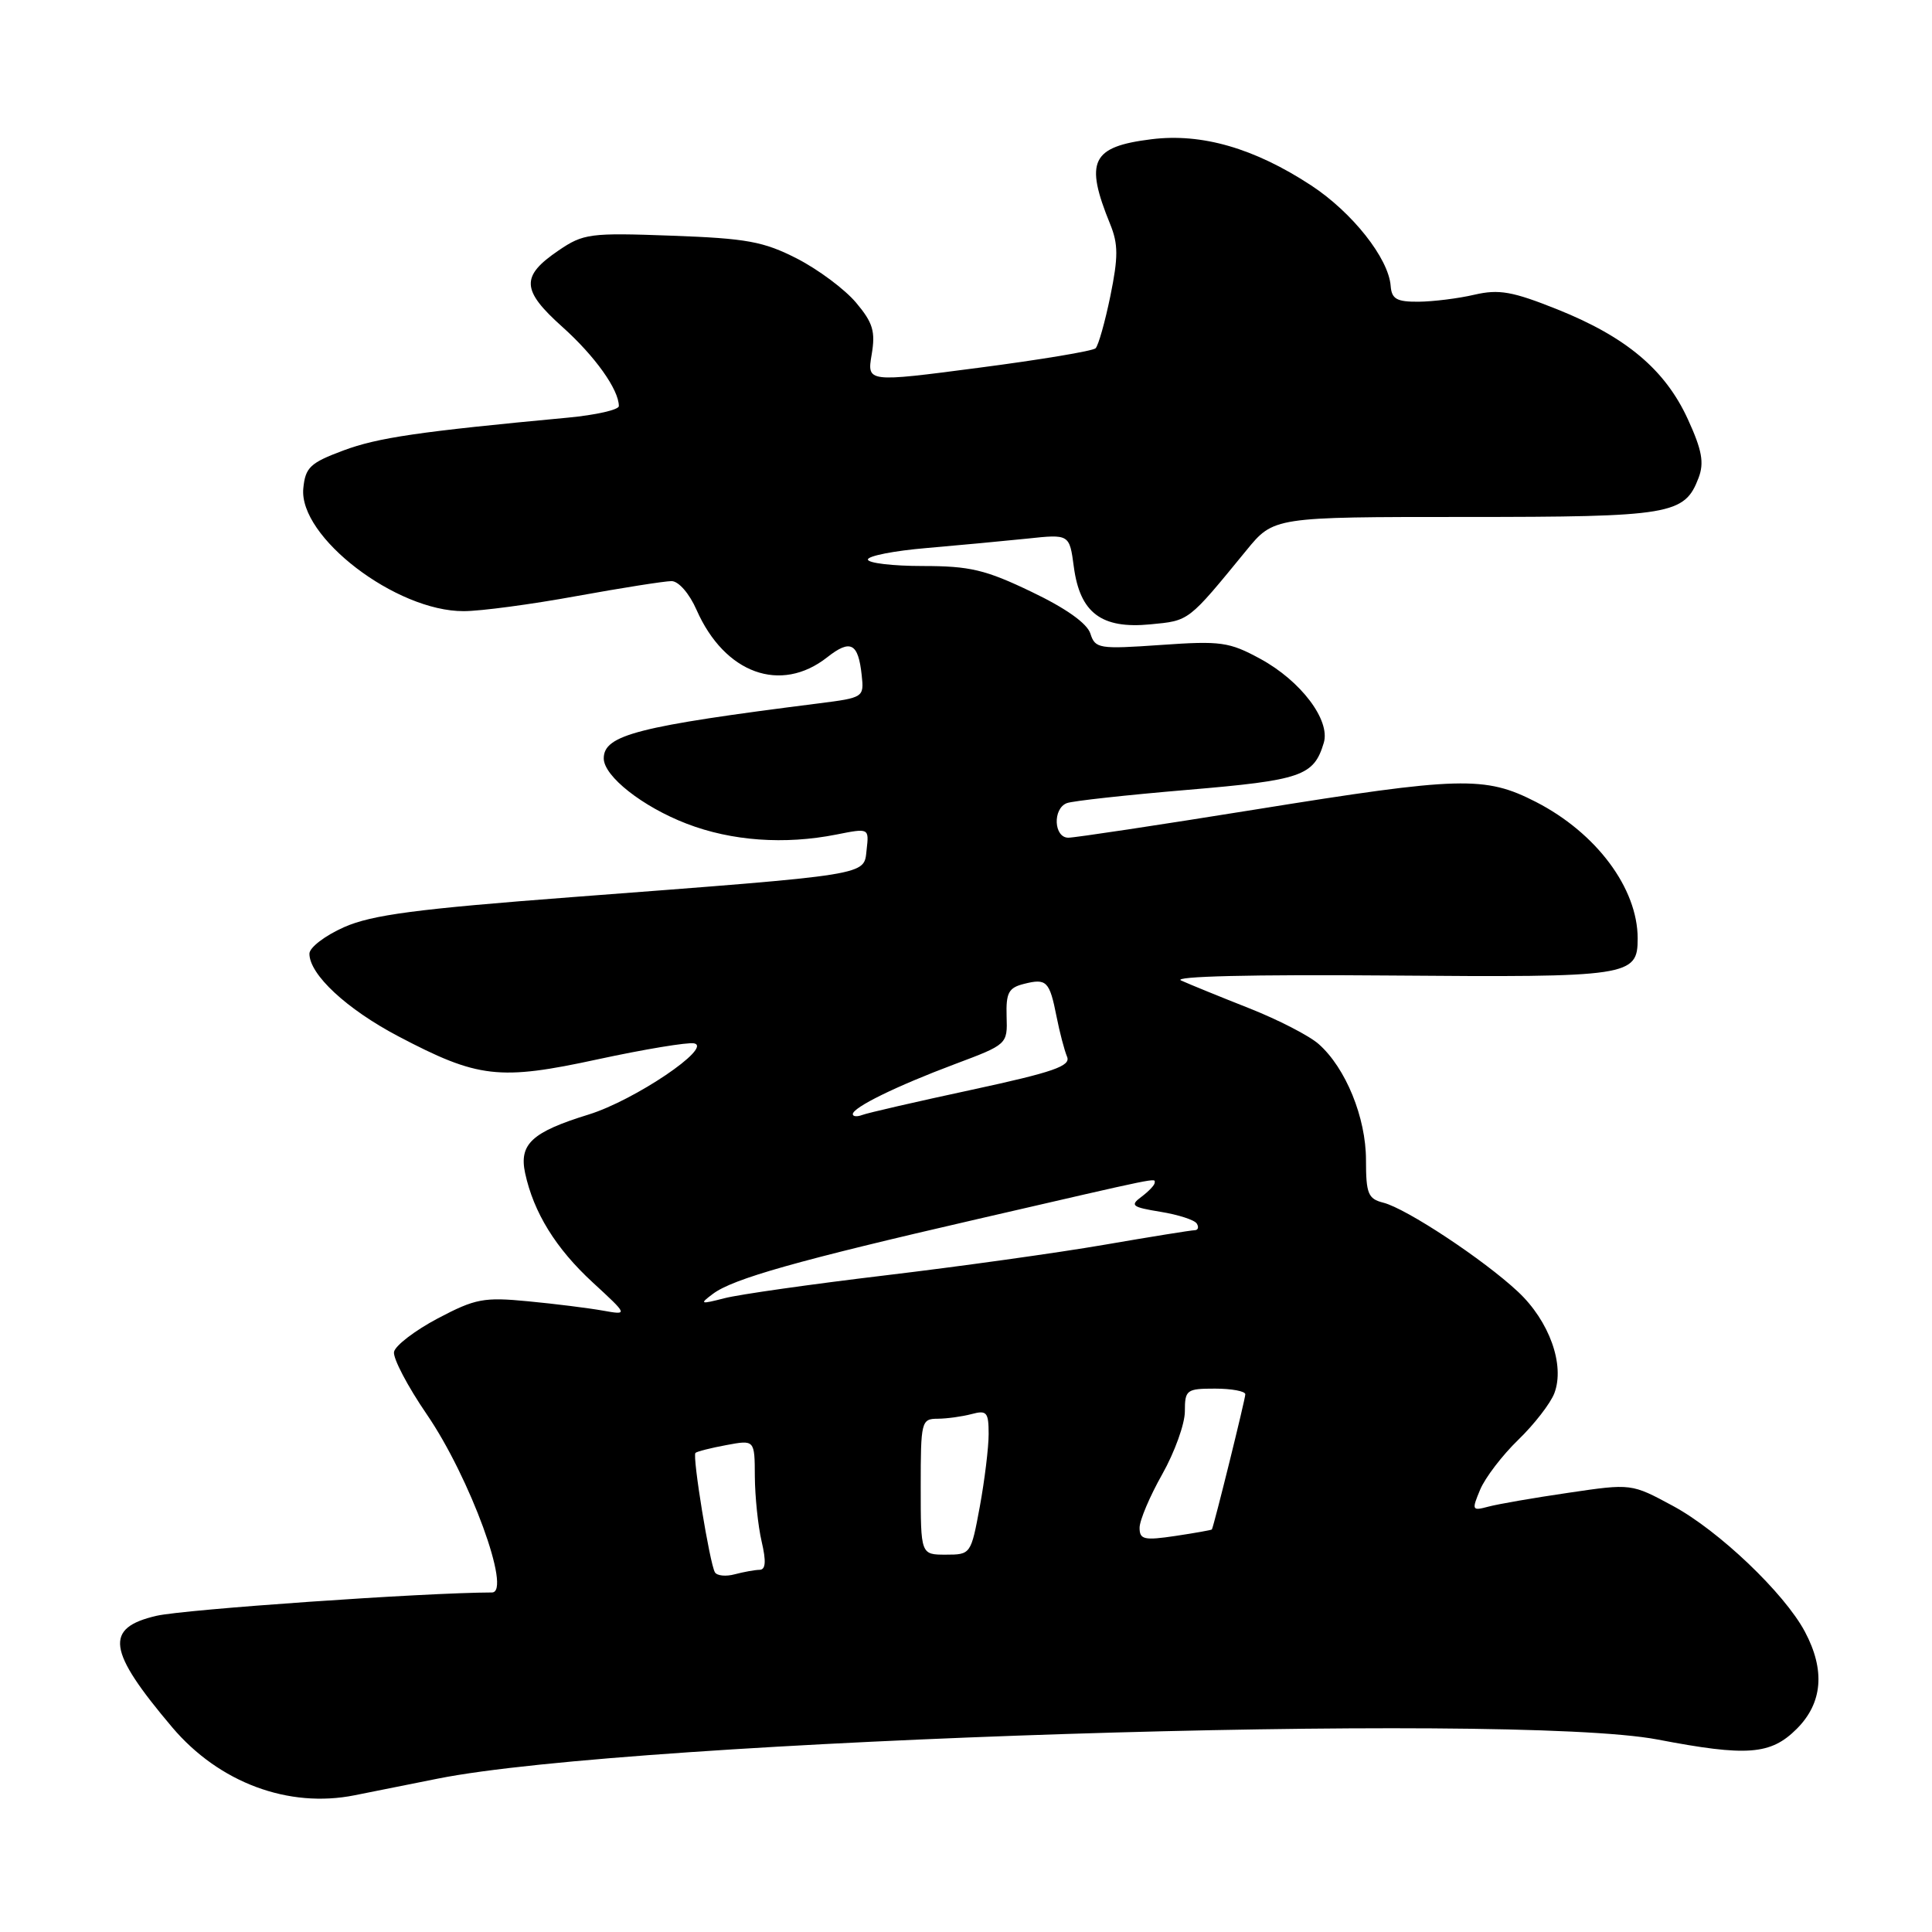 <?xml version="1.0" encoding="UTF-8" standalone="no"?>
<!DOCTYPE svg PUBLIC "-//W3C//DTD SVG 1.1//EN" "http://www.w3.org/Graphics/SVG/1.1/DTD/svg11.dtd" >
<svg xmlns="http://www.w3.org/2000/svg" xmlns:xlink="http://www.w3.org/1999/xlink" version="1.1" viewBox="0 0 256 256">
 <g >
 <path fill="currentColor"
d=" M 58.00 235.68 C 83.75 230.52 200.27 226.79 219.66 230.50 C 231.51 232.77 234.63 232.53 238.08 229.08 C 241.51 225.65 241.87 221.30 239.16 216.21 C 236.44 211.10 227.74 202.81 221.67 199.54 C 216.17 196.57 216.17 196.57 207.84 197.80 C 203.25 198.47 198.47 199.30 197.21 199.64 C 195.04 200.22 194.99 200.11 196.13 197.38 C 196.80 195.79 199.07 192.82 201.18 190.78 C 203.30 188.73 205.45 185.95 205.96 184.61 C 207.38 180.87 205.30 175.05 201.14 171.16 C 196.59 166.90 186.35 160.13 183.29 159.36 C 181.28 158.85 181.00 158.17 181.00 153.71 C 181.00 148.09 178.32 141.52 174.74 138.35 C 173.51 137.25 169.35 135.11 165.50 133.59 C 161.65 132.07 157.60 130.42 156.50 129.92 C 155.27 129.37 165.93 129.11 184.09 129.26 C 215.99 129.52 217.00 129.37 217.00 124.35 C 217.00 117.70 211.52 110.36 203.50 106.25 C 196.76 102.80 193.51 102.89 166.31 107.27 C 153.56 109.32 142.42 111.00 141.56 111.00 C 139.63 111.00 139.46 107.15 141.36 106.42 C 142.10 106.13 149.30 105.34 157.36 104.66 C 172.49 103.38 174.09 102.83 175.41 98.42 C 176.30 95.42 172.37 90.22 167.00 87.30 C 162.88 85.06 161.76 84.90 153.83 85.46 C 145.61 86.03 145.12 85.95 144.48 83.95 C 144.05 82.60 141.23 80.59 136.68 78.42 C 130.59 75.49 128.50 75.00 122.28 75.00 C 118.28 75.00 115.00 74.61 115.00 74.14 C 115.00 73.66 118.49 72.98 122.75 72.62 C 127.01 72.25 133.02 71.69 136.10 71.37 C 141.71 70.77 141.71 70.77 142.29 75.13 C 143.11 81.22 145.95 83.36 152.43 82.73 C 157.62 82.23 157.37 82.43 165.14 72.94 C 168.77 68.50 168.77 68.50 194.14 68.50 C 221.44 68.50 223.21 68.20 225.07 63.32 C 225.83 61.32 225.53 59.65 223.65 55.55 C 220.65 49.00 215.49 44.65 206.37 41.00 C 200.40 38.61 198.62 38.30 195.37 39.05 C 193.24 39.55 189.91 39.96 187.96 39.98 C 185.07 40.00 184.40 39.62 184.27 37.88 C 183.99 34.22 179.18 28.14 173.74 24.57 C 166.20 19.63 159.23 17.62 152.57 18.45 C 144.61 19.44 143.69 21.33 147.11 29.72 C 148.18 32.35 148.18 34.07 147.13 39.22 C 146.42 42.67 145.54 45.79 145.17 46.15 C 144.80 46.51 137.84 47.67 129.69 48.73 C 114.88 50.67 114.88 50.67 115.50 46.98 C 116.02 43.92 115.67 42.76 113.43 40.10 C 111.95 38.34 108.44 35.72 105.62 34.27 C 101.18 32.00 98.96 31.59 89.00 31.23 C 78.17 30.83 77.30 30.95 74.01 33.19 C 68.98 36.61 69.07 38.44 74.51 43.31 C 78.83 47.18 82.00 51.62 82.00 53.81 C 82.00 54.30 78.96 54.99 75.25 55.34 C 55.49 57.19 50.06 57.99 45.50 59.69 C 41.10 61.33 40.46 61.93 40.19 64.71 C 39.56 71.13 52.48 81.02 61.45 80.98 C 63.68 80.98 70.41 80.08 76.42 78.98 C 82.43 77.89 88.08 77.00 88.98 77.00 C 89.91 77.00 91.34 78.63 92.30 80.82 C 96.02 89.25 103.44 91.94 109.60 87.10 C 112.70 84.66 113.72 85.19 114.18 89.47 C 114.50 92.40 114.42 92.45 108.50 93.20 C 84.53 96.23 80.00 97.38 80.00 100.49 C 80.00 102.85 85.14 106.90 91.00 109.15 C 96.95 111.44 103.97 111.94 110.83 110.58 C 115.16 109.72 115.16 109.72 114.83 112.61 C 114.44 116.04 115.75 115.83 75.85 118.87 C 55.20 120.44 49.29 121.22 45.60 122.85 C 43.07 123.97 41.00 125.55 41.00 126.37 C 41.00 129.13 45.93 133.71 52.77 137.31 C 63.36 142.88 66.13 143.20 79.23 140.36 C 85.39 139.03 91.13 138.08 91.97 138.25 C 94.50 138.77 84.08 145.80 78.00 147.68 C 70.48 150.00 68.76 151.59 69.58 155.44 C 70.71 160.67 73.64 165.42 78.54 169.93 C 83.24 174.26 83.24 174.26 79.87 173.66 C 78.02 173.33 73.58 172.77 70.00 172.43 C 64.10 171.86 62.99 172.07 58.00 174.70 C 54.98 176.30 52.38 178.29 52.21 179.13 C 52.05 179.96 54.01 183.70 56.56 187.42 C 62.27 195.77 67.84 211.00 65.19 211.01 C 56.22 211.03 24.45 213.25 20.75 214.10 C 13.79 215.71 14.21 218.70 22.82 228.88 C 29.03 236.21 38.23 239.64 47.00 237.88 C 48.92 237.50 53.88 236.50 58.00 235.68 Z  M 94.73 208.34 C 94.04 207.17 91.72 192.95 92.15 192.52 C 92.34 192.33 94.19 191.86 96.25 191.48 C 100.00 190.78 100.00 190.78 100.02 195.64 C 100.04 198.31 100.44 202.19 100.92 204.25 C 101.54 206.91 101.46 208.00 100.64 208.01 C 100.02 208.02 98.54 208.29 97.36 208.60 C 96.19 208.92 95.00 208.80 94.73 208.34 Z  M 122.00 197.00 C 122.00 188.34 122.08 188.00 124.25 187.99 C 125.49 187.98 127.51 187.70 128.75 187.37 C 130.75 186.83 131.00 187.13 131.00 190.02 C 131.00 191.81 130.47 196.13 129.83 199.63 C 128.66 205.94 128.63 206.00 125.33 206.00 C 122.00 206.00 122.00 206.00 122.00 197.00 Z  M 151.00 202.44 C 151.00 201.46 152.35 198.27 154.00 195.35 C 155.65 192.42 157.00 188.67 157.00 187.02 C 157.00 184.16 157.22 184.00 161.00 184.00 C 163.20 184.00 165.01 184.34 165.01 184.75 C 165.02 185.34 160.89 202.05 160.58 202.66 C 160.54 202.74 158.36 203.13 155.75 203.52 C 151.60 204.14 151.00 204.00 151.00 202.44 Z  M 94.47 171.44 C 97.13 169.44 105.66 167.03 129.50 161.54 C 154.43 155.79 153.00 156.08 153.00 156.73 C 153.00 157.03 152.21 157.86 151.25 158.58 C 149.70 159.73 149.98 159.95 153.77 160.57 C 156.12 160.95 158.29 161.65 158.58 162.13 C 158.88 162.61 158.75 163.00 158.31 163.01 C 157.86 163.01 152.47 163.88 146.32 164.94 C 140.18 166.00 127.13 167.82 117.32 168.99 C 107.52 170.16 97.92 171.52 96.00 172.02 C 92.77 172.85 92.65 172.80 94.47 171.44 Z  M 113.00 147.63 C 113.00 146.74 118.75 143.92 126.50 141.01 C 133.48 138.39 133.50 138.38 133.38 134.68 C 133.29 131.55 133.64 130.88 135.68 130.37 C 138.68 129.61 139.07 130.00 140.00 134.71 C 140.41 136.79 141.04 139.18 141.39 140.02 C 141.92 141.25 139.61 142.06 128.77 144.40 C 121.47 145.97 114.94 147.47 114.25 147.74 C 113.56 148.00 113.00 147.95 113.00 147.63 Z "/>
</g>
</svg>